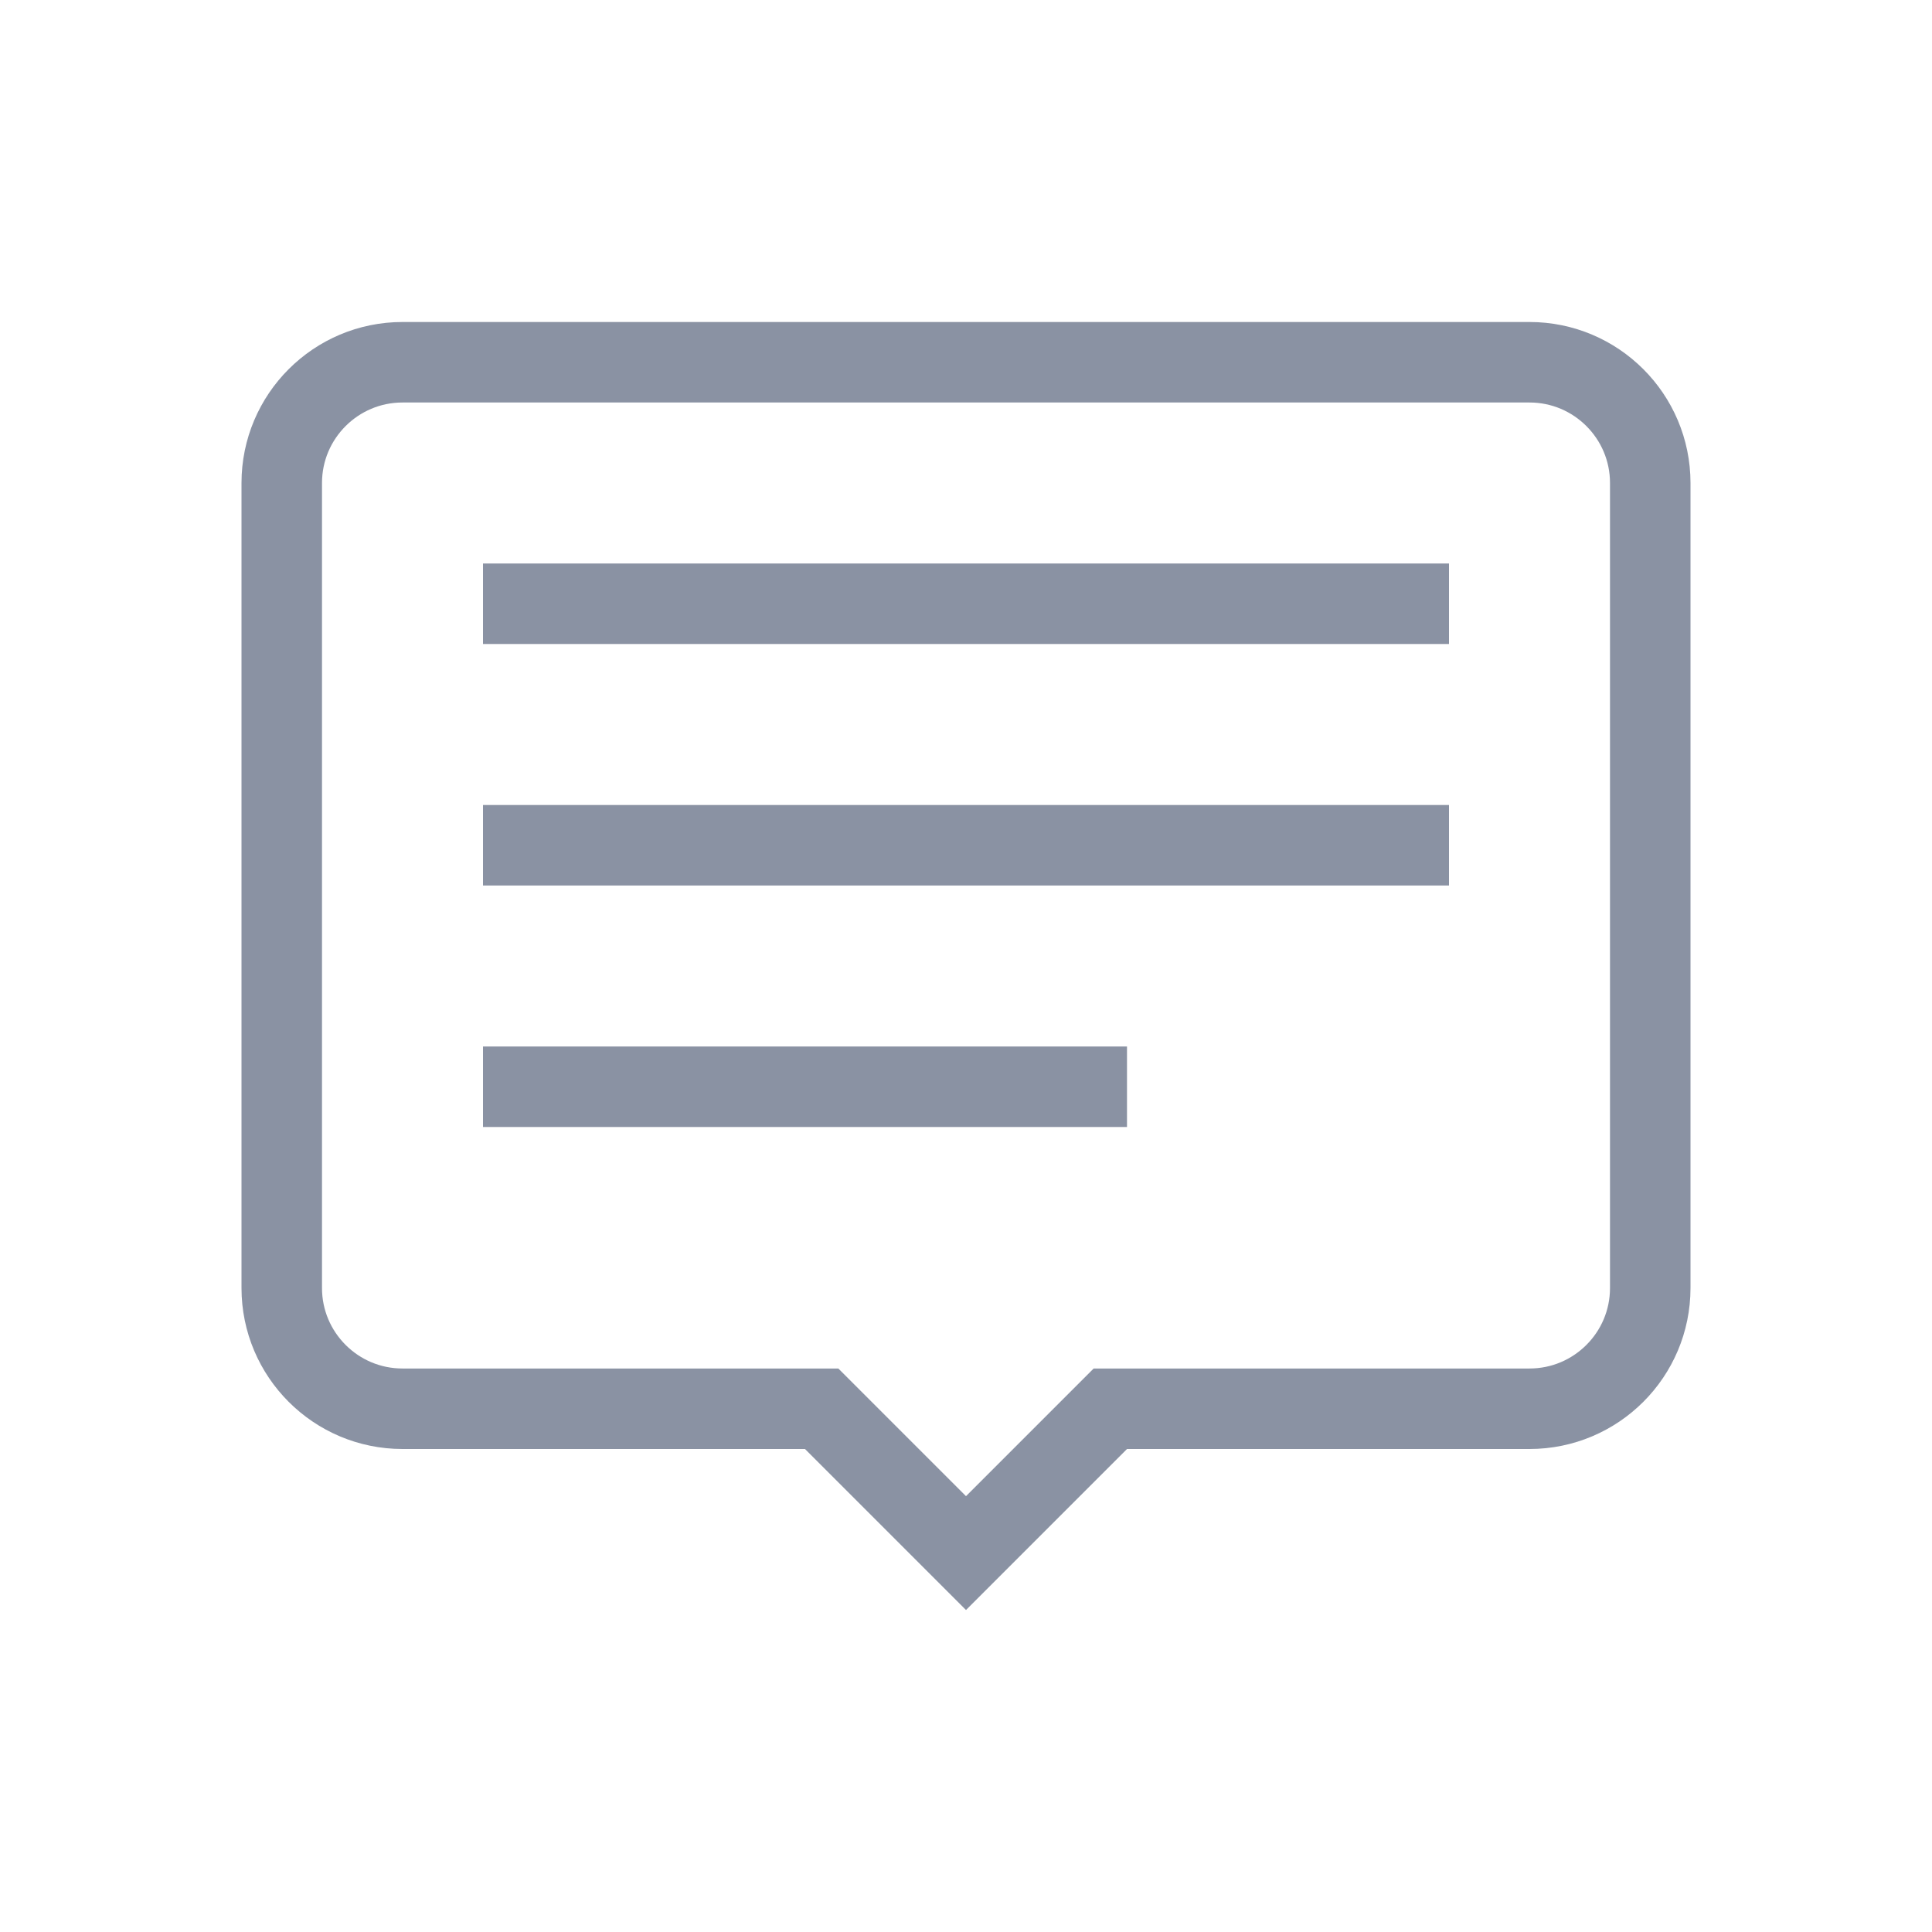 <?xml version="1.0" encoding="UTF-8"?>
<svg width="24px" height="24px" viewBox="0 0 24 24" version="1.1" xmlns="http://www.w3.org/2000/svg"
     xmlns:xlink="http://www.w3.org/1999/xlink">
  <!-- Generator: Sketch 46.2 (44496) - http://www.bohemiancoding.com/sketch -->
  <title>ic_message</title>
  <desc>Created with Sketch.</desc>
  <defs></defs>
  <g id="初稿" stroke="none" stroke-width="1" fill="none" fill-rule="evenodd">
    <g id="5.1-菜单配置-默认状态" transform="translate(-1392, -12)">
      <g id="顶部条" transform="translate(224, 0)">
        <g id="ic_message" transform="translate(1168, 12)">
          <rect id="Rectangle-7" x="0" y="0" width="24" height="24"></rect>
          <g id="message" transform="translate(3, 4)">
            <path
              d="M9,15.293 L10.793,13.5 L16,13.5 C16.828,13.5 17.5,12.828 17.5,12 L17.5,2 C17.5,1.172 16.828,0.5 16,0.5 L2,0.5 C1.172,0.5 0.5,1.172 0.5,2 L0.5,12 C0.5,12.828 1.172,13.5 2,13.5 L7.207,13.5 L9,15.293 Z"
              id="Combined-Shape" stroke="#8A92A3"></path>
            <rect id="Rectangle-23" fill="#8A92A3" x="3" y="3" width="12" height="1"></rect>
            <rect id="Rectangle-23" fill="#8A92A3" x="3" y="6" width="12" height="1"></rect>
            <rect id="Rectangle-23" fill="#8A92A3" x="3" y="9" width="8" height="1"></rect>
          </g>
        </g>
      </g>
    </g>
  </g>
</svg>
